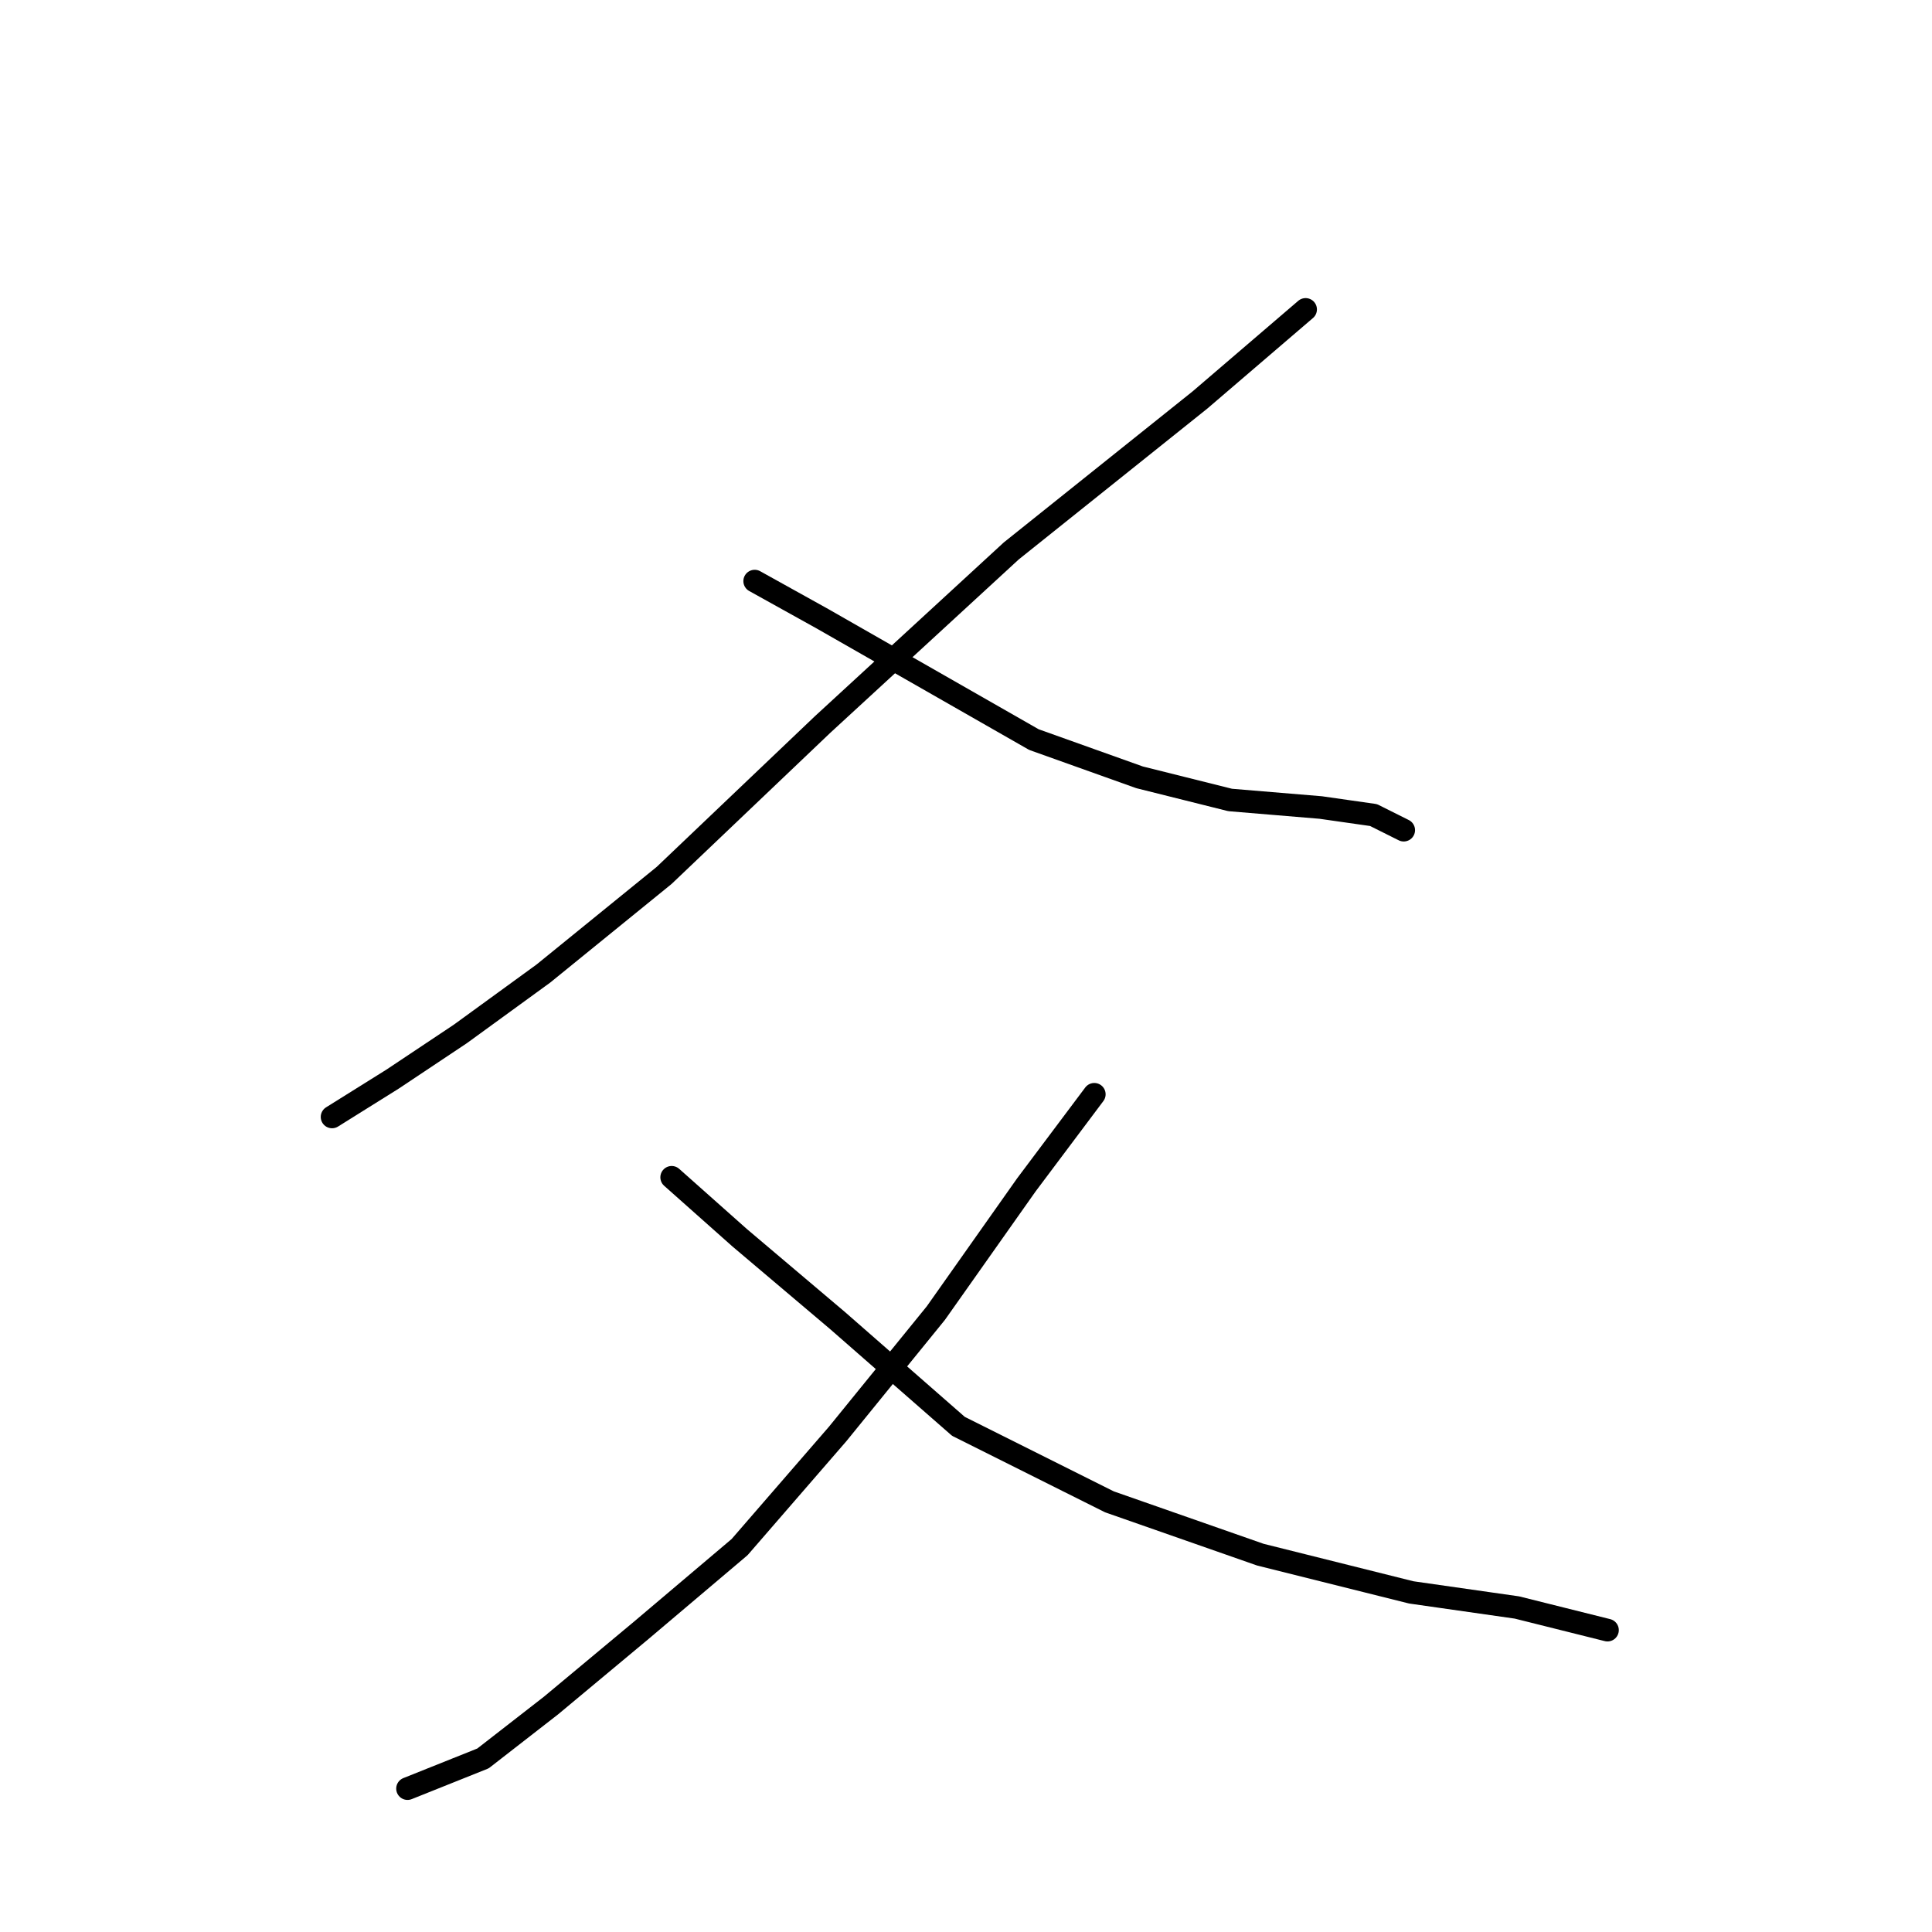 <?xml version="1.0" standalone="no"?>
    <svg width="256" height="256" xmlns="http://www.w3.org/2000/svg" version="1.1">
    <polyline stroke="black" stroke-width="3" stroke-linecap="round" fill="transparent" stroke-linejoin="round" points="173 41 159 53 134 73 109 96 88 116 72 129 61 137 52 143 44 148 44 148 " />
        <polyline stroke="black" stroke-width="3" stroke-linecap="round" fill="transparent" stroke-linejoin="round" points="100 77 109 82 123 90 137 98 151 103 163 106 175 107 182 108 186 110 186 110 " />
        <polyline stroke="black" stroke-width="3" stroke-linecap="round" fill="transparent" stroke-linejoin="round" points="145 145 136 157 124 174 111 190 98 205 85 216 73 226 64 233 54 237 54 237 " />
        <polyline stroke="black" stroke-width="3" stroke-linecap="round" fill="transparent" stroke-linejoin="round" points="89 156 98 164 111 175 127 189 147 199 167 206 187 211 201 213 213 216 213 216 " />
        </svg>